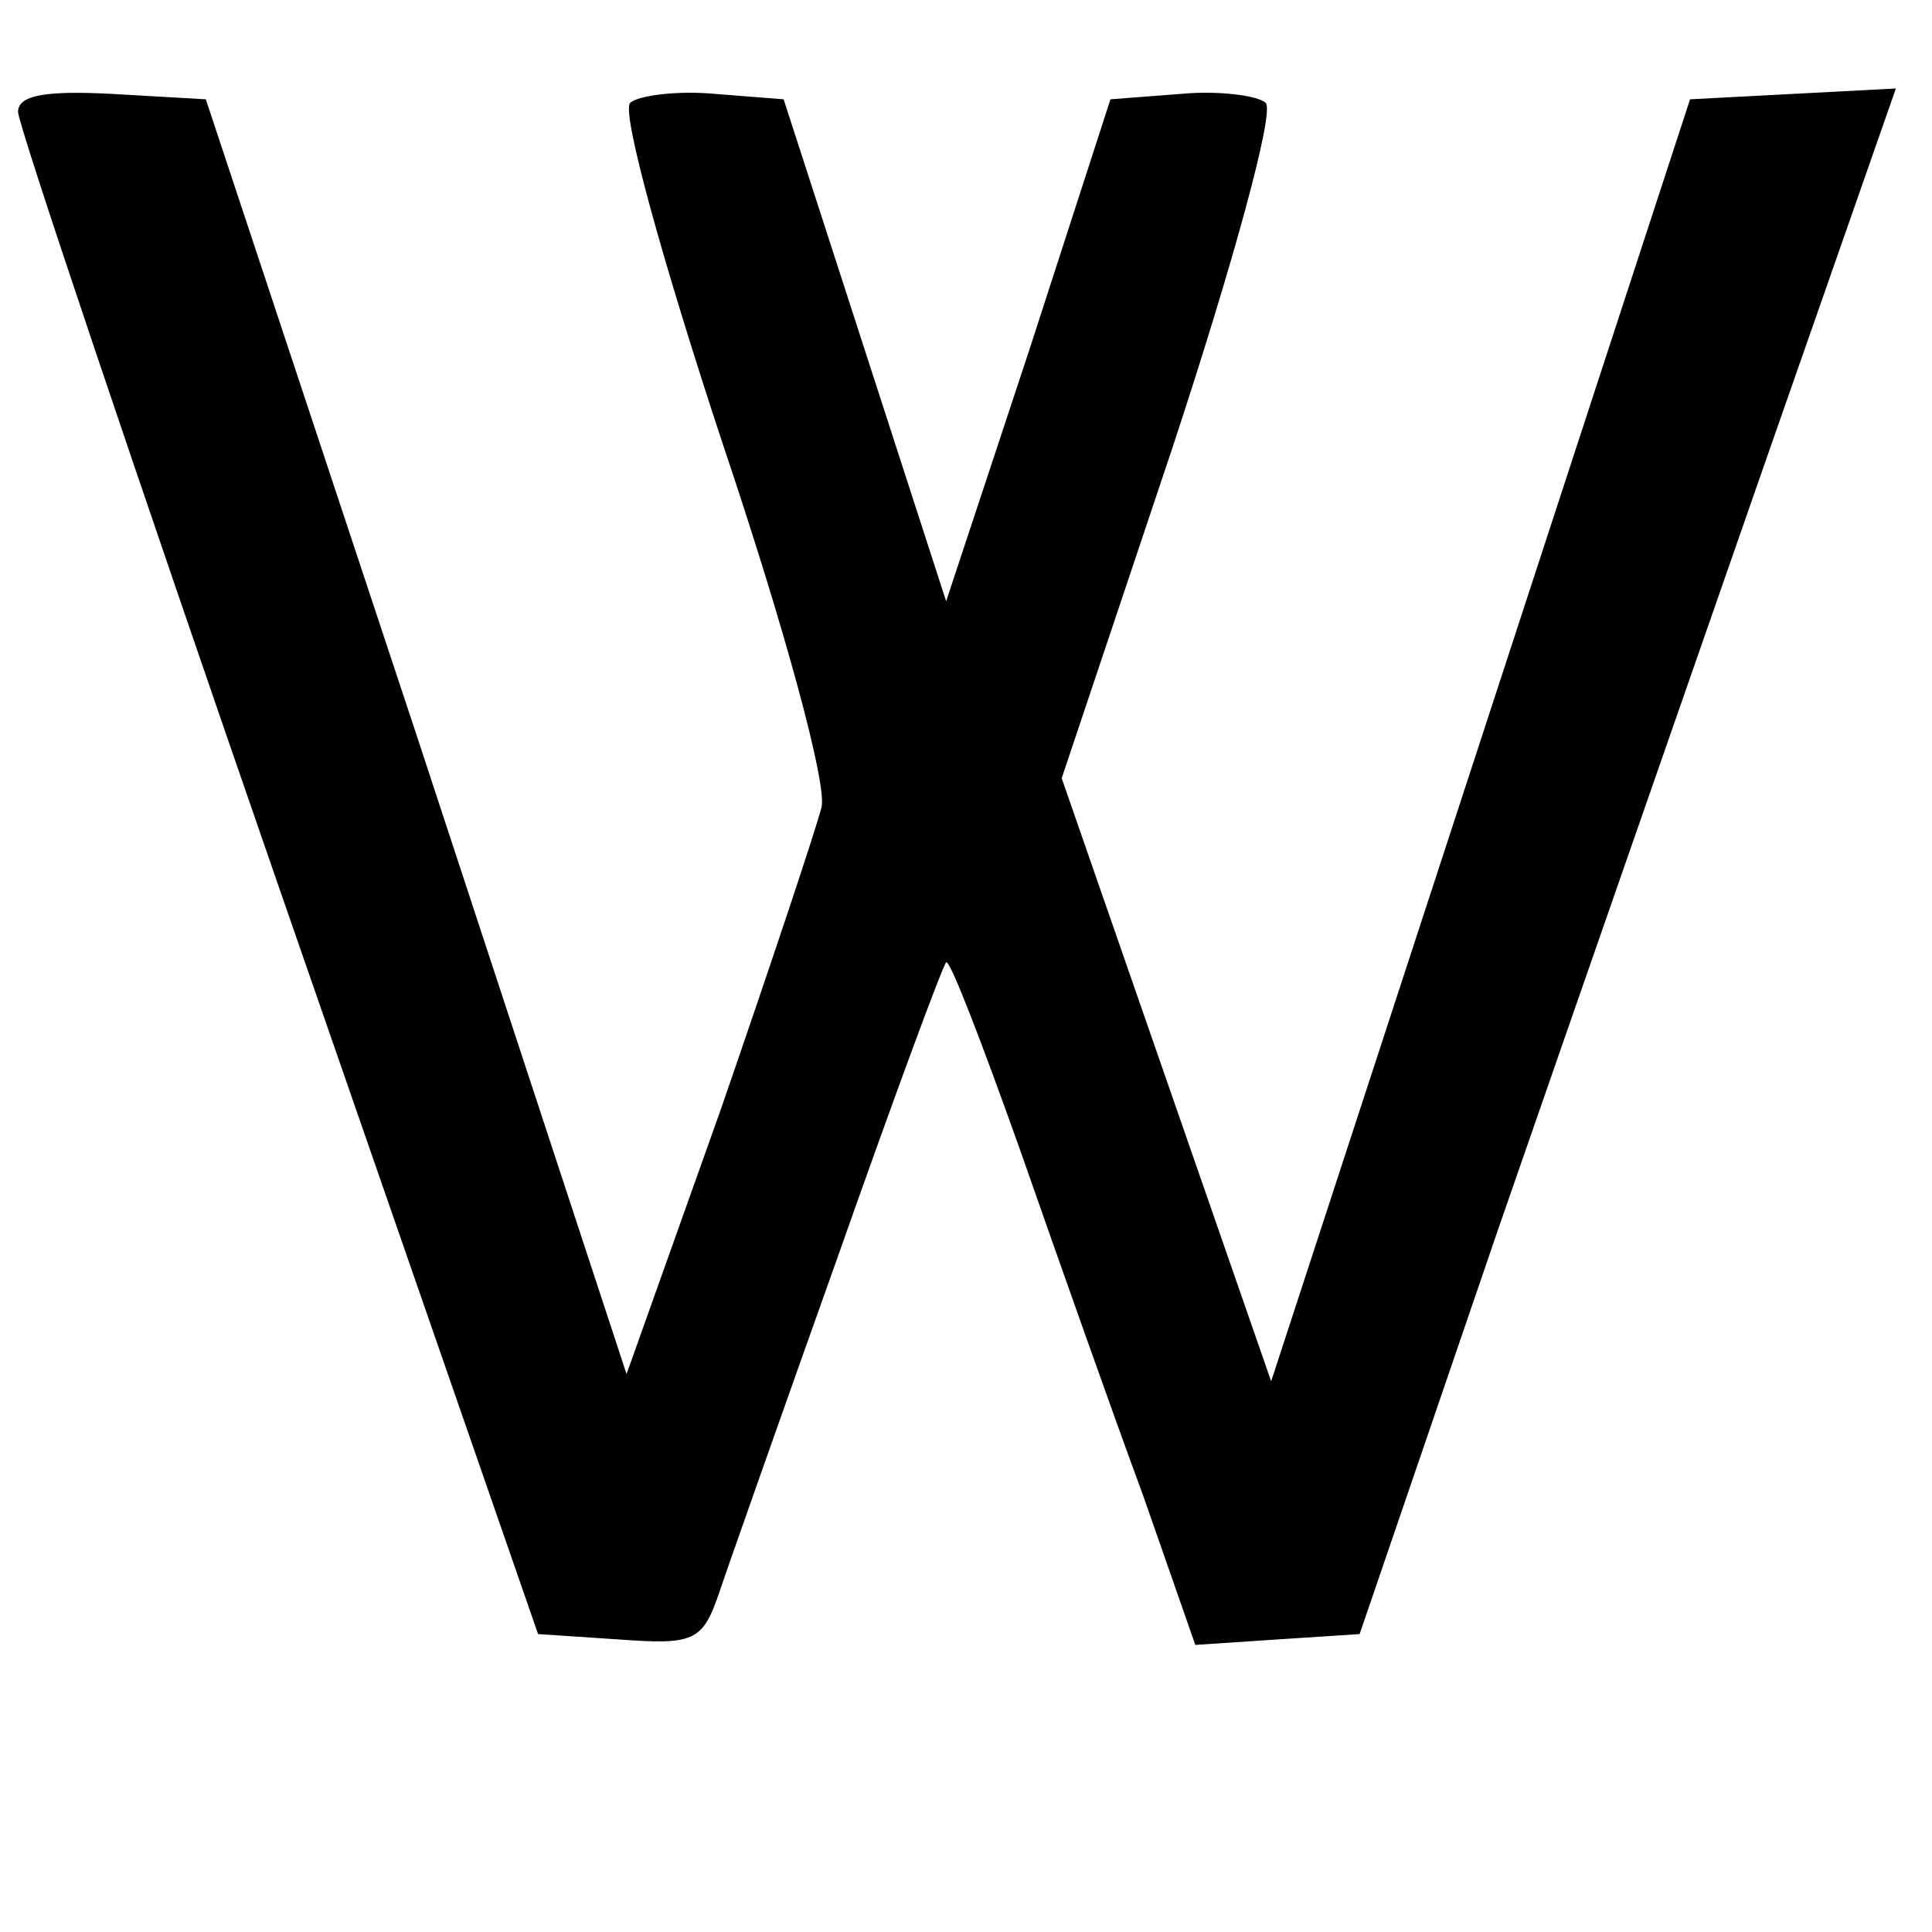 <?xml version="1.0" standalone="no"?>
<!DOCTYPE svg PUBLIC "-//W3C//DTD SVG 20010904//EN"
 "http://www.w3.org/TR/2001/REC-SVG-20010904/DTD/svg10.dtd">
<svg version="1.0" xmlns="http://www.w3.org/2000/svg"
 width="107pt" height="107pt" viewBox="0 0 107 107"
 preserveAspectRatio="xMidYMid meet">
<g transform="translate(0,107) scale(0.1,-0.1)"
fill="#000000" stroke="none">
<path d="M10 1008 c0 -7 65 -200 144 -428 l144 -415 45 -3 c41 -3 46 -1 55 25
5 15 35 100 66 187 31 88 58 161 60 163 2 2 20 -45 41 -104 21 -60 51 -145 68
-191 l29 -83 45 3 46 3 77 225 c43 124 110 316 149 428 l71 203 -57 -3 -57 -3
-116 -355 -116 -355 -58 167 -58 167 61 182 c34 103 57 187 52 192 -4 4 -26 7
-47 5 l-39 -3 -45 -139 -46 -139 -45 139 -45 139 -38 3 c-21 2 -43 -1 -47 -5
-5 -5 18 -88 51 -188 35 -104 58 -189 55 -202 -3 -12 -28 -87 -56 -168 l-52
-146 -116 353 -117 353 -52 3 c-38 2 -52 -1 -52 -10z"/>
</g>
</svg>
